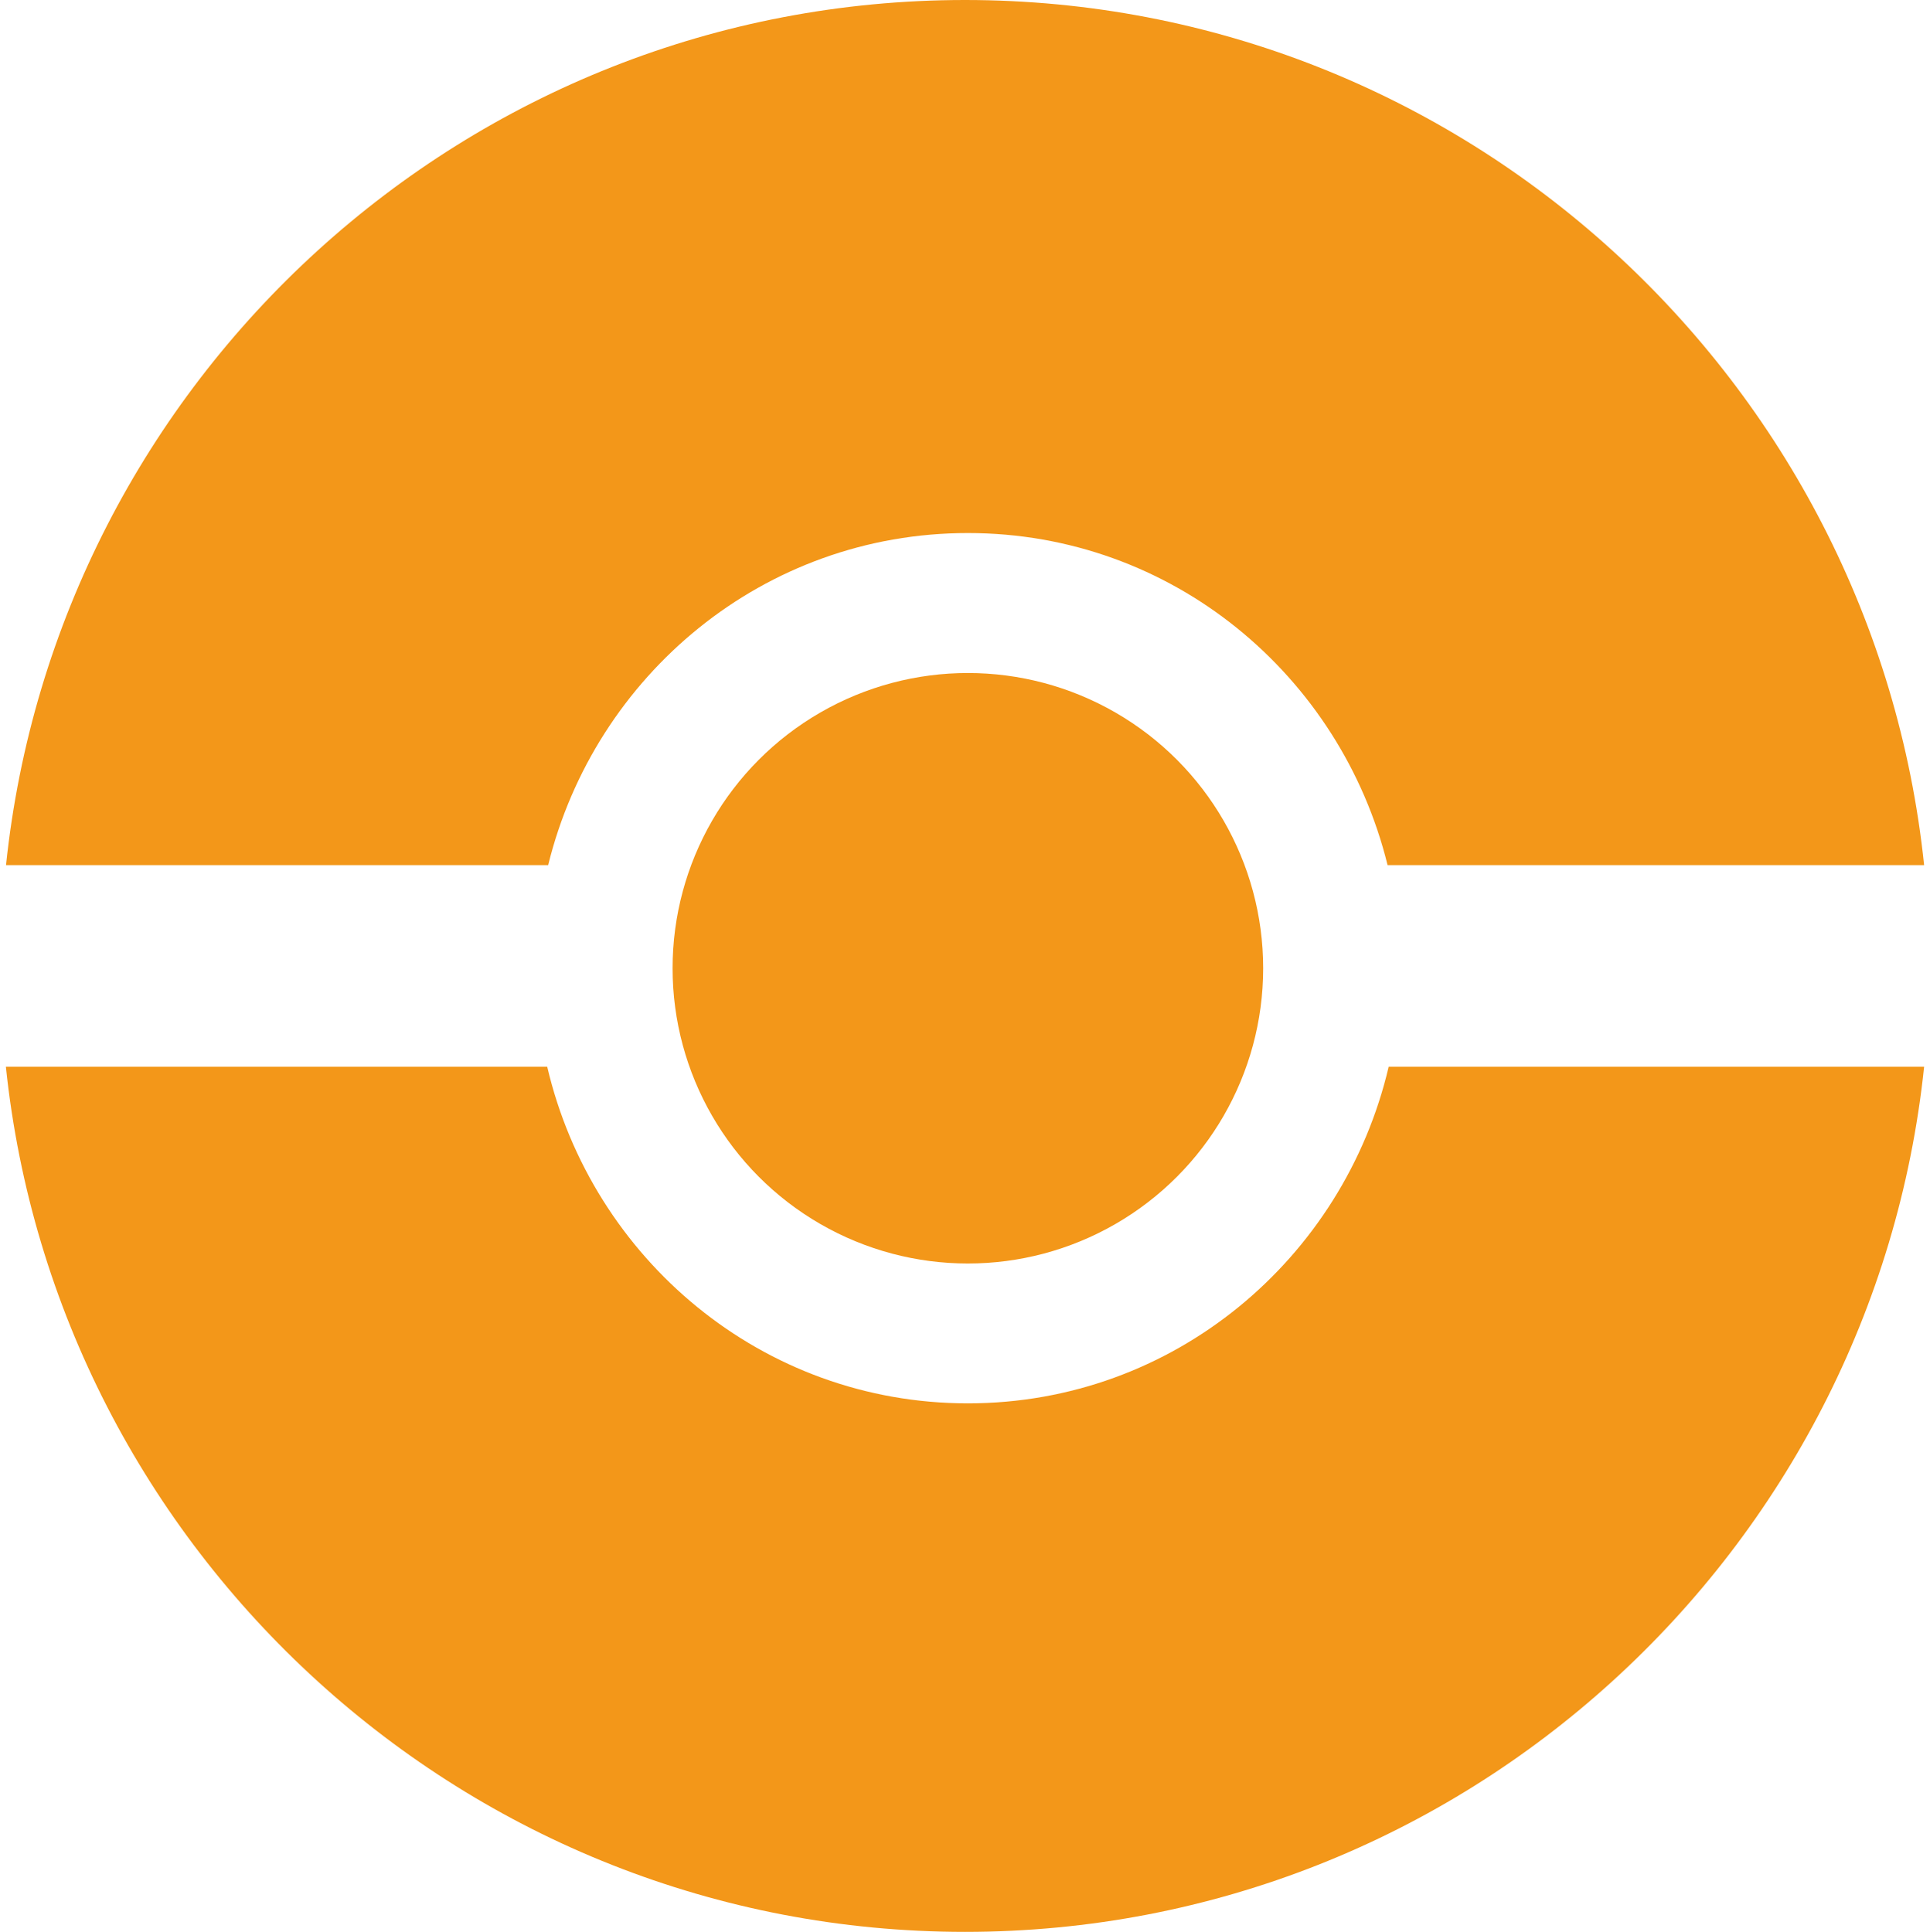 <?xml version="1.0" encoding="utf-8"?>
<!-- Generator: Adobe Illustrator 24.2.1, SVG Export Plug-In . SVG Version: 6.00 Build 0)  -->
<svg version="1.1" id="Layer_1" xmlns="http://www.w3.org/2000/svg" xmlns:xlink="http://www.w3.org/1999/xlink" x="0px" y="0px"
	 width="14.104px" height="14.12px" viewBox="0 0 14.104 14.12" enable-background="new 0 0 14.104 14.12" xml:space="preserve">
<g>
	<path fill="none" d="M7.073,3.896c-1.491,0-2.725,1.039-3.067,2.427H4.18v0.054v1.359v0.062H3.998
		c0.329,1.404,1.571,2.46,3.074,2.46c1.503,0,2.746-1.056,3.075-2.46H9.925V6.323h0.215C9.798,4.935,8.564,3.896,7.073,3.896z
		 M7.073,9.396c-1.281,0-2.319-1.038-2.319-2.319s1.038-2.319,2.319-2.319s2.319,1.038,2.319,2.319S8.354,9.396,7.073,9.396z"/>
	<circle fill="#F39719" cx="7.073" cy="7.077" r="2.158"/>
	<path fill="#F39719" d="M4.006,6.323c0.341-1.388,1.575-2.427,3.067-2.427s2.725,1.039,3.067,2.427h0.272h3.649
		C13.69,2.777,10.695,0,7.052,0C3.409,0,0.415,2.777,0.044,6.323h0.207H4.006z"/>
	<path fill="#F39719" d="M10.148,7.797c-0.329,1.404-1.572,2.46-3.075,2.46c-1.503,0-2.745-1.056-3.074-2.46H0.254H0.043
		c0.371,3.546,3.367,6.323,7.009,6.323s6.637-2.777,7.009-6.323h-3.65H10.148z"/>
</g>
</svg>
